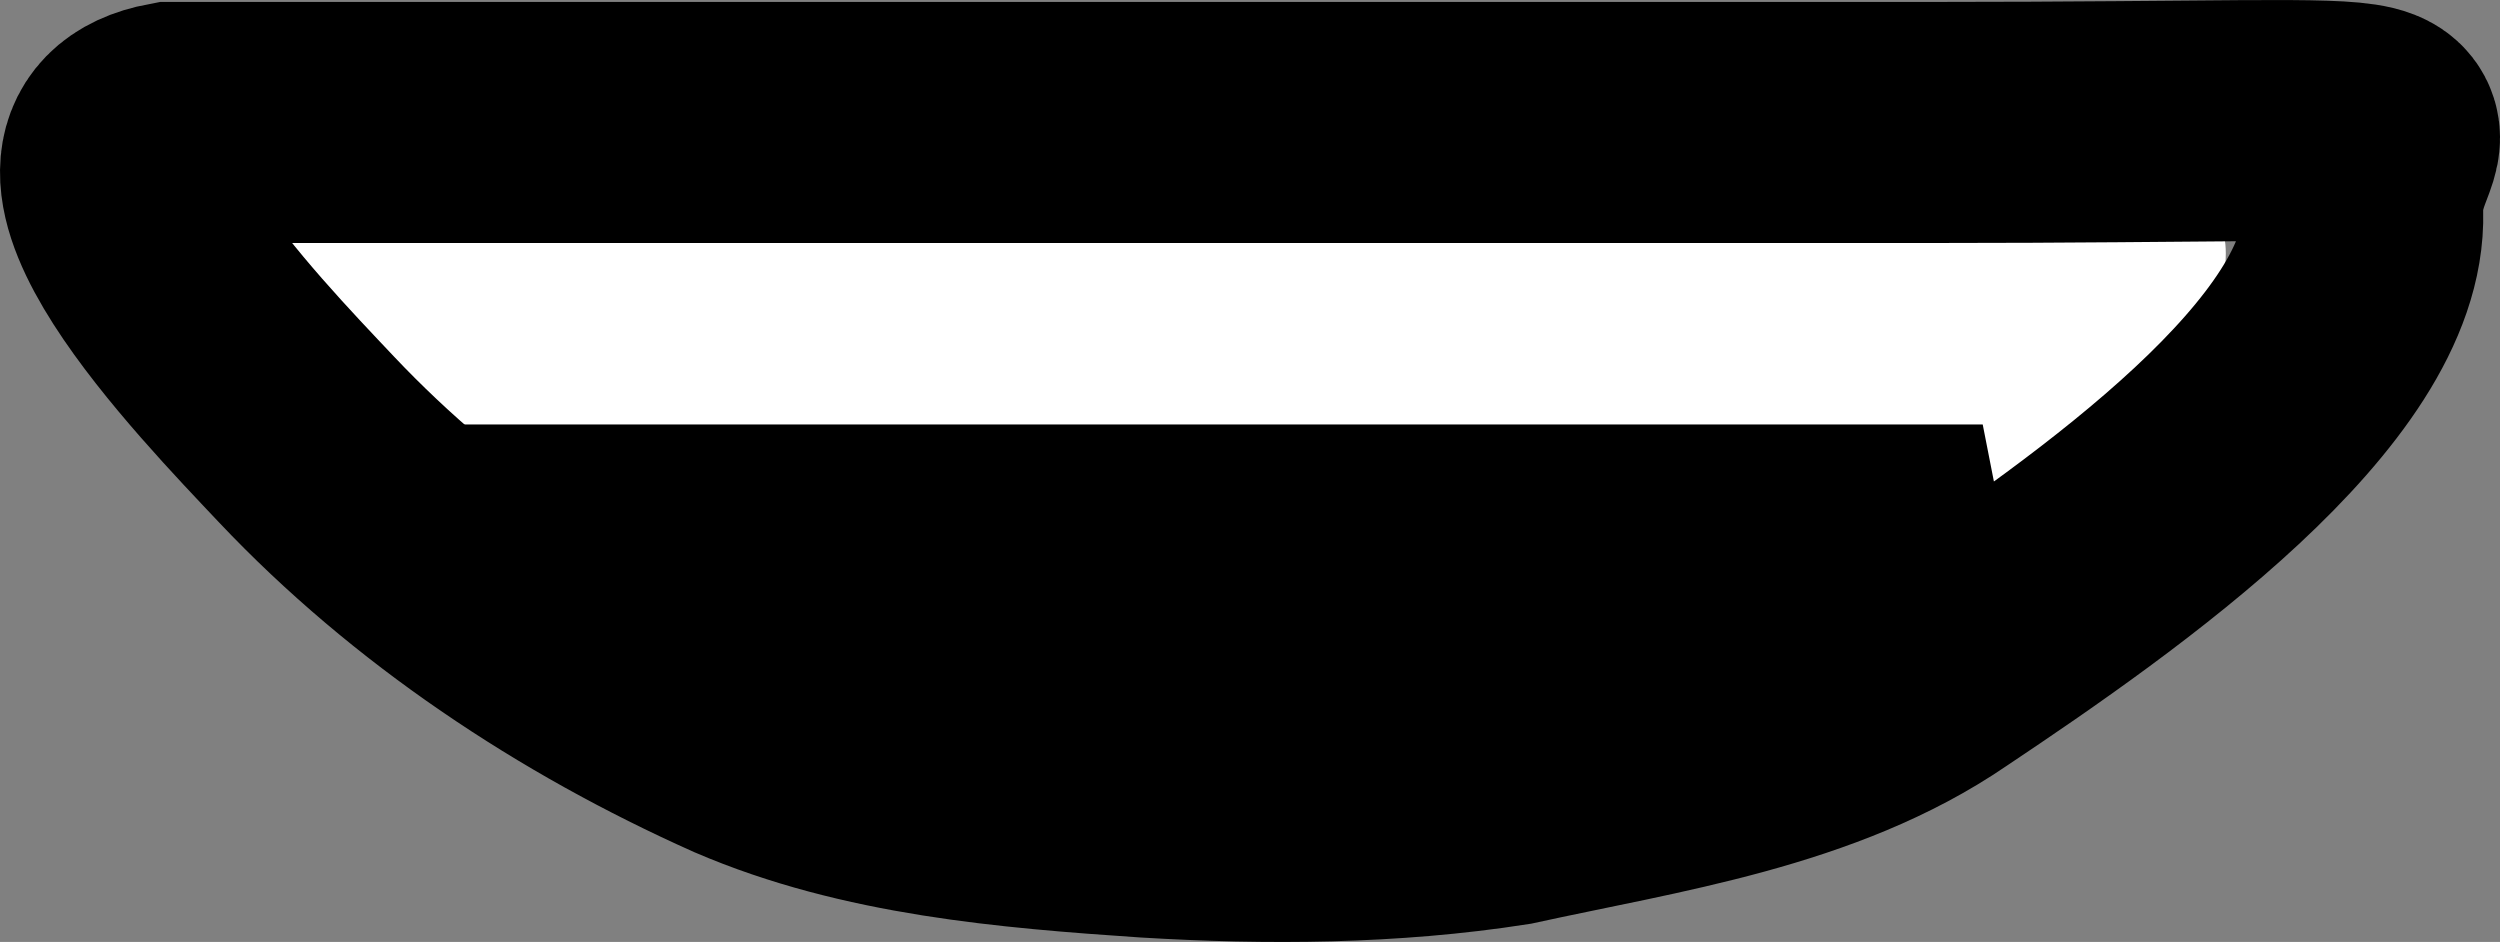 <svg xmlns="http://www.w3.org/2000/svg" xmlns:xlink="http://www.w3.org/1999/xlink" version="1.1" width="43.11" height="16.243" viewBox="0.63 0.515 43.11 16.243">
  <rect x="0.63" y="0.515" width="43.11" height="16.243" fill="#808080" stroke="none"/>
  <!-- Exported by Scratch - http://scratch.mit.edu/ -->
  <path id="ID0.5728180012665689" fill="#000000" stroke="#000000" stroke-width="2.084" d="M 7.487 5.157 L 35.094 5.157 L 35.094 7.501 L 7.487 7.501 L 7.487 5.157 Z "/>
  <path id="ID0.7261524321511388" fill="#FFFFFF" stroke="#FFFFFF" stroke-width="3.225" stroke-linecap="round" d="M 6.714 4.624 L 31.679 4.624 C 39.993 4.624 36.886 4.729 36.587 5.947 C 36.078 7.913 32.581 9.605 30.314 11.051 C 28.898 11.848 27.222 12.195 25.705 12.564 C 24.036 12.976 22.291 13.32 20.584 13.32 C 18.621 13.244 16.615 13.055 14.822 12.374 C 12.518 11.467 10.357 10.2 8.634 8.594 C 7.495 7.531 4.673 4.961 6.714 4.624 Z "/>
  <g id="ID0.4310898073017597">
    <path id="ID0.7261524321511388" fill="none" stroke="#000000" stroke-width="4.157" stroke-linecap="round" d="M 3.585 2.627 L 33.908 2.627 C 44.005 2.627 41.328 2.23 41.372 4.189 C 41.444 6.915 37.025 10.025 34.063 12.003 C 31.929 13.462 29.183 13.845 26.651 14.399 C 24.605 14.719 22.49 14.73 20.431 14.607 C 18.064 14.447 15.611 14.242 13.434 13.305 C 10.635 12.055 8.01 10.309 5.918 8.096 C 4.534 6.631 1.105 3.09 3.585 2.627 Z "/>
    <path id="ID0.2612773203290999" fill="#000000" stroke="#000000" stroke-width="2.084" stroke-linecap="round" d="M 22.058 14.086 L 7.213 8.877 L 34.82 8.877 L 22.058 14.086 Z "/>
  </g>
</svg>